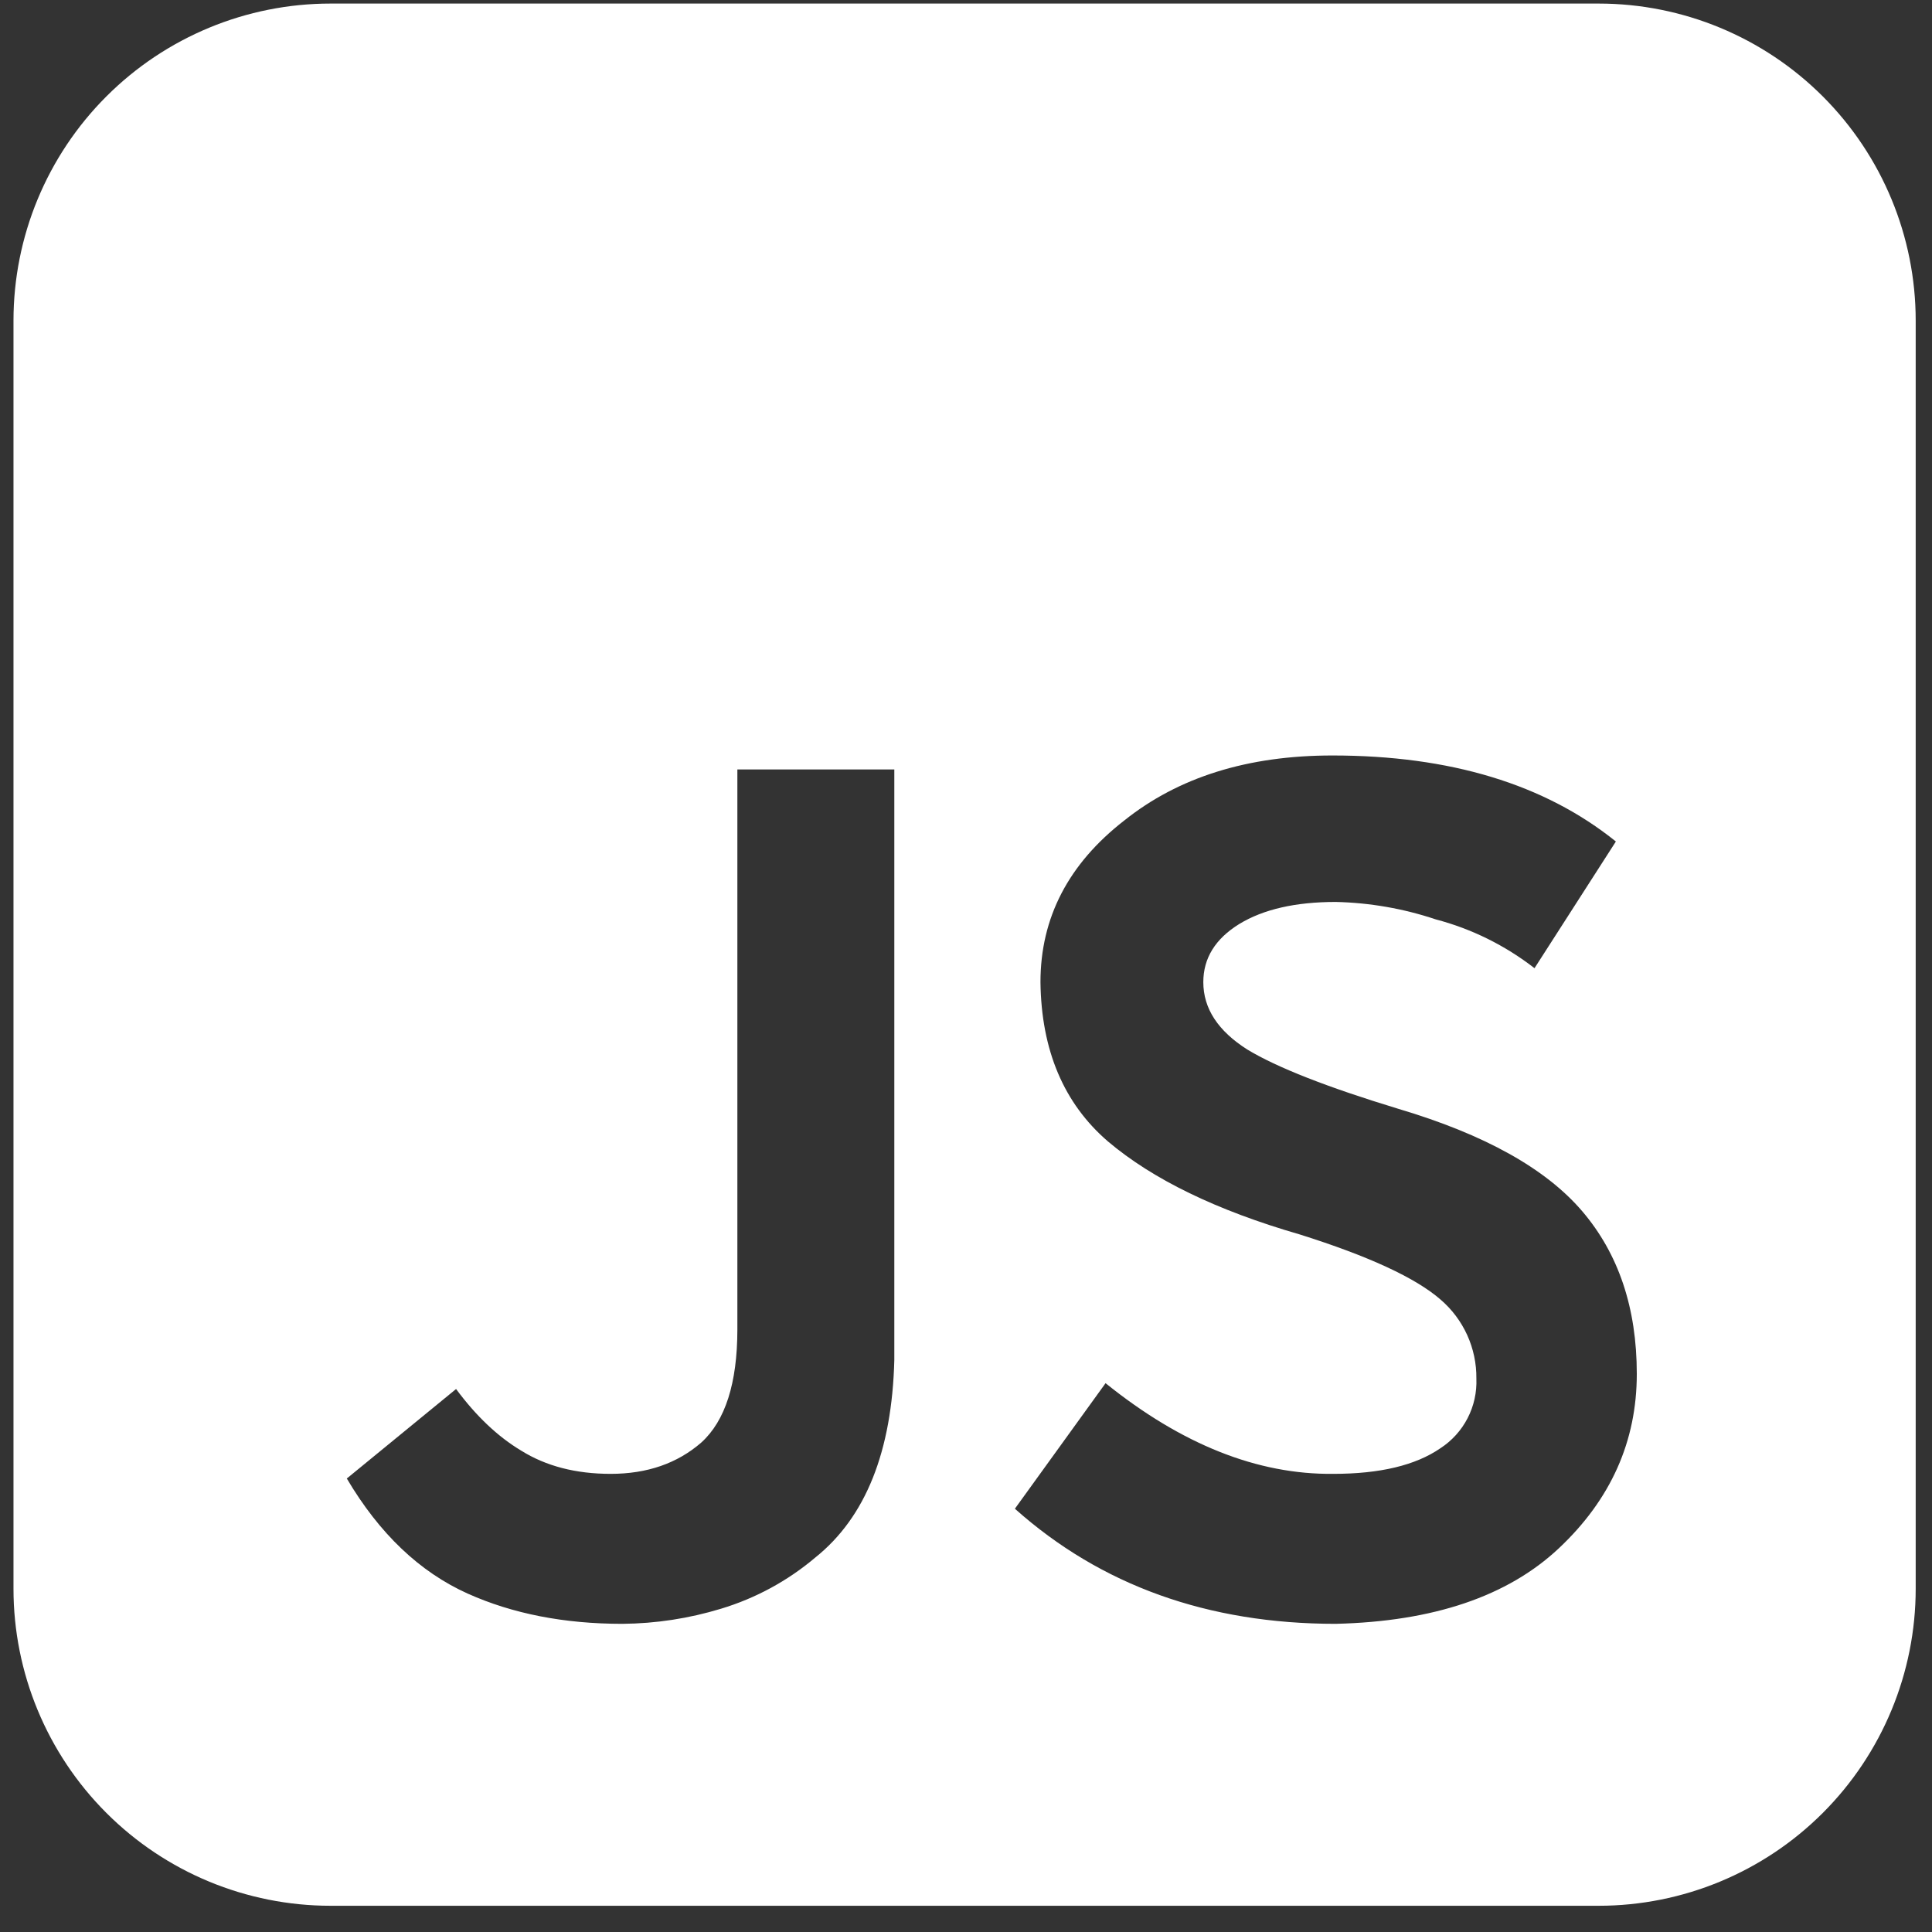 <svg width="59" height="59" viewBox="0 0 59 59" fill="none" xmlns="http://www.w3.org/2000/svg">
<rect x="0" y="0" width="59" height="59" fill="#333333" stroke="none"/>
<path d="M10.094 0.109C7.526 0.109 5.063 1.129 3.248 2.945C1.432 4.761 0.412 7.223 0.412 9.791V48.517C0.412 51.085 1.432 53.547 3.248 55.363C5.063 57.179 7.526 58.199 10.094 58.199H48.82C51.388 58.199 53.85 57.179 55.666 55.363C57.481 53.547 58.502 51.085 58.502 48.517V9.791C58.502 7.223 57.481 4.761 55.666 2.945C53.85 1.129 51.388 0.109 48.82 0.109H10.094ZM33.762 42.24C36.086 44.112 38.405 45.035 40.72 45.009C42.14 45.009 43.228 44.749 43.986 44.228C44.338 43.999 44.625 43.683 44.818 43.309C45.011 42.936 45.103 42.518 45.086 42.098C45.091 41.64 44.995 41.187 44.806 40.77C44.616 40.352 44.337 39.982 43.989 39.684C43.231 39.024 41.799 38.361 39.69 37.697C37.158 36.965 35.206 36.018 33.833 34.856C32.486 33.695 31.8 32.074 31.774 29.993C31.774 28.029 32.626 26.384 34.33 25.059C35.986 23.733 38.106 23.071 40.687 23.071C44.285 23.071 47.171 23.947 49.346 25.698L46.861 29.567C45.966 28.872 44.94 28.364 43.844 28.076C42.859 27.746 41.829 27.567 40.791 27.544C39.564 27.544 38.582 27.768 37.844 28.218C37.113 28.67 36.747 29.262 36.747 29.993C36.747 30.798 37.196 31.484 38.093 32.052C38.996 32.599 40.535 33.202 42.708 33.863C45.335 34.644 47.204 35.685 48.316 36.986C49.429 38.288 49.985 39.945 49.985 41.956C49.985 44.015 49.192 45.79 47.606 47.281C46.045 48.748 43.773 49.518 40.791 49.589C36.886 49.589 33.62 48.417 30.993 46.074L33.762 42.24ZM15.915 44.299C16.673 44.773 17.584 45.009 18.649 45.009C19.761 45.009 20.684 44.69 21.418 44.051C22.149 43.388 22.516 42.24 22.518 40.607V23.497H27.311V41.53C27.24 44.323 26.435 46.335 24.897 47.565C24.055 48.277 23.076 48.808 22.021 49.127C21.043 49.425 20.027 49.581 19.004 49.589C17.229 49.589 15.655 49.281 14.283 48.666C12.815 48.005 11.585 46.834 10.591 45.151L13.928 42.418C14.541 43.246 15.203 43.873 15.915 44.299Z" fill="white"/>
</svg>
